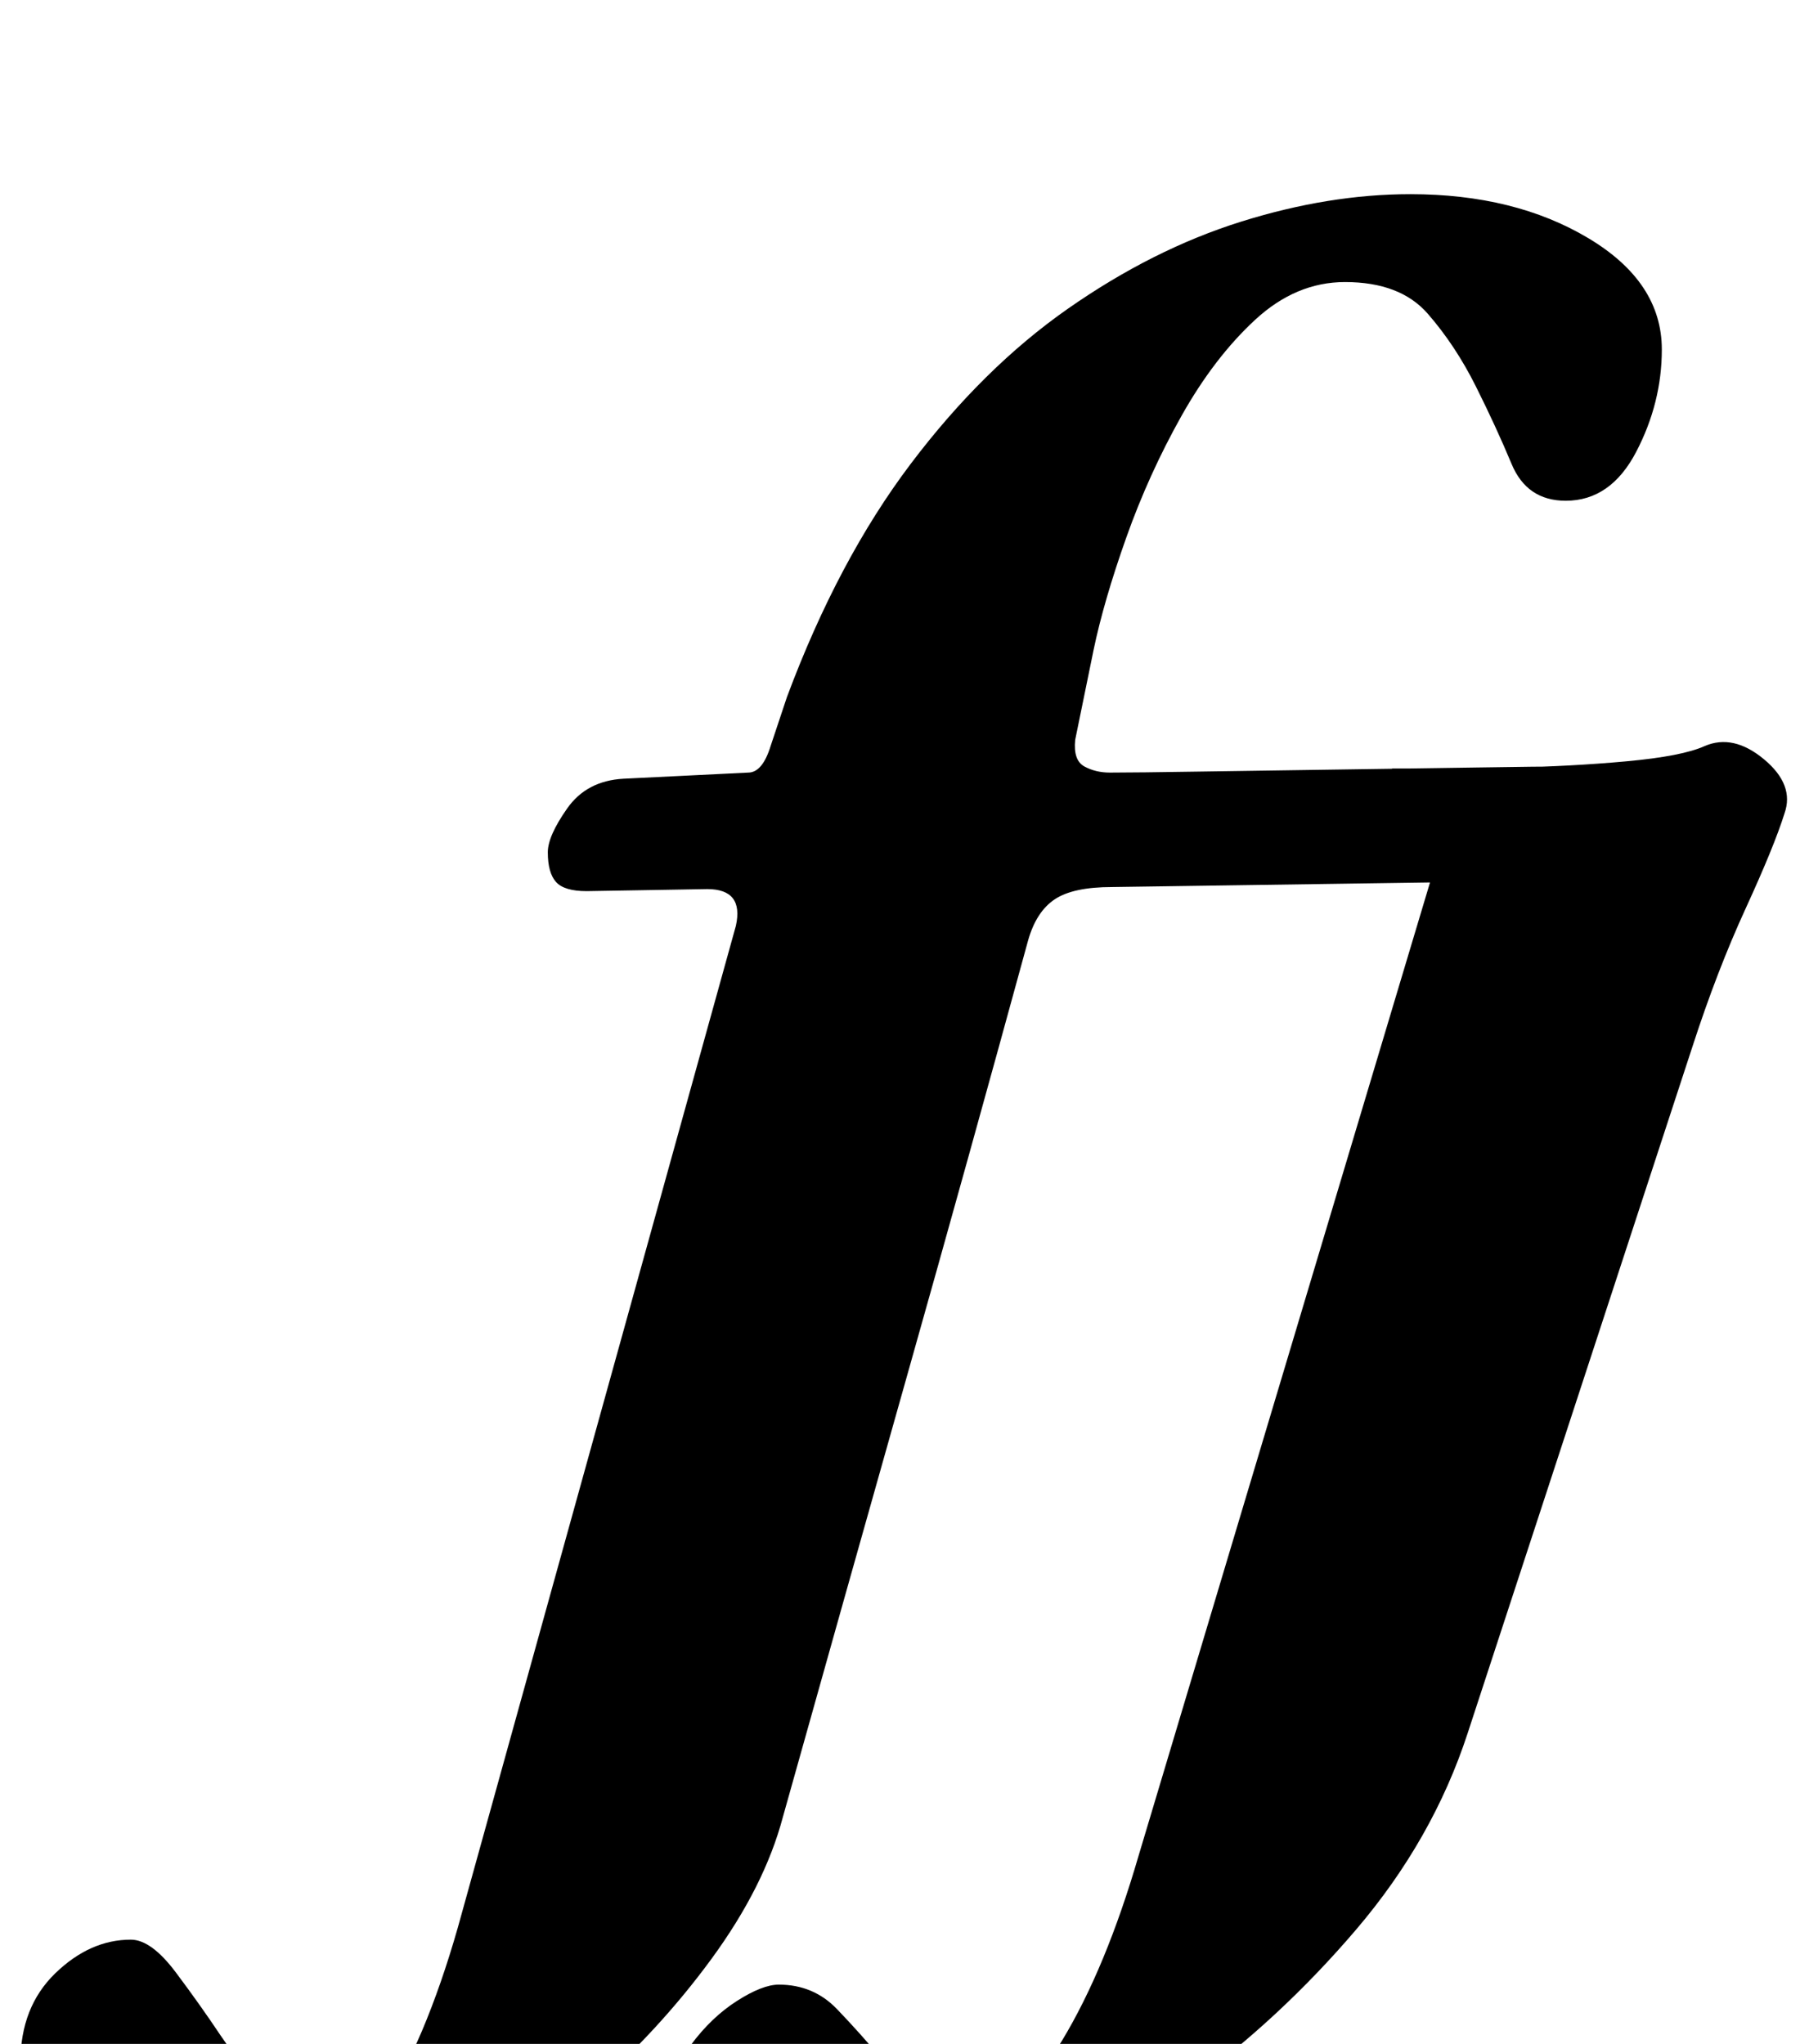 <?xml version="1.0" standalone="no"?>
<!DOCTYPE svg PUBLIC "-//W3C//DTD SVG 1.1//EN" "http://www.w3.org/Graphics/SVG/1.1/DTD/svg11.dtd" >
<svg xmlns="http://www.w3.org/2000/svg" xmlns:xlink="http://www.w3.org/1999/xlink" version="1.1" viewBox="-212 0 885 1000">
  <g transform="matrix(1 0 0 -1 0 800)">
   <path fill="currentColor"
d="M-58 -291q-78 0 -111 26.5t-33 55.5q0 27 17 43.5t37 16.5q10 0 22 -16t22 -31q11 -16 22.5 -31t30.5 -15q14 0 25 13t20.5 35.5t17.5 50.5l136 490q4 18 -14 18l-59 -1q-11 0 -15 4.5t-4 14.5q0 8 9.5 21.5t27.5 14.5l61 3q7 0 11 13l8 24q25 67 60.5 114t77 76
t84.5 42.5t83 13.5q51 0 87 -21.5t36 -54.5q0 -26 -12.5 -50t-34.5 -24q-19 0 -26.5 18t-17.5 38t-23.5 35.5t-40.5 15.5q-24 0 -44 -18.5t-36 -47t-27 -59.5t-16 -55l-9 -44q-1 -10 4.5 -13t12.5 -3q13 0 44 0.5t68 1t68 1t44 0.5q11 0 11 -15q0 -5 -5 -15t-11 -18t-10 -8
l-208 -3q-19 0 -28 -6t-13 -20q-29 -106 -59.5 -214t-60.5 -215q-9 -34 -35 -69.5t-60.5 -65.5t-69.5 -48.5t-64 -18.5zM212 -290q-55 0 -77 17.5t-21 39.5q2 19 12 32.5t22.5 21.5t20.5 8q17 0 28.5 -12t21.5 -24q9 -11 18.5 -19t23.5 -8q25 0 46.5 35.5t37.5 90.5l150 501
l-26 31q-7 0 11.5 0t47 0.5t56 3t38.5 7.5q14 6 29 -6.5t10 -26.5q-5 -16 -19 -46.5t-26 -67.5l-110 -336q-17 -52 -54.5 -96t-83 -77t-87.5 -51t-69 -18z" />
  </g>

</svg>
